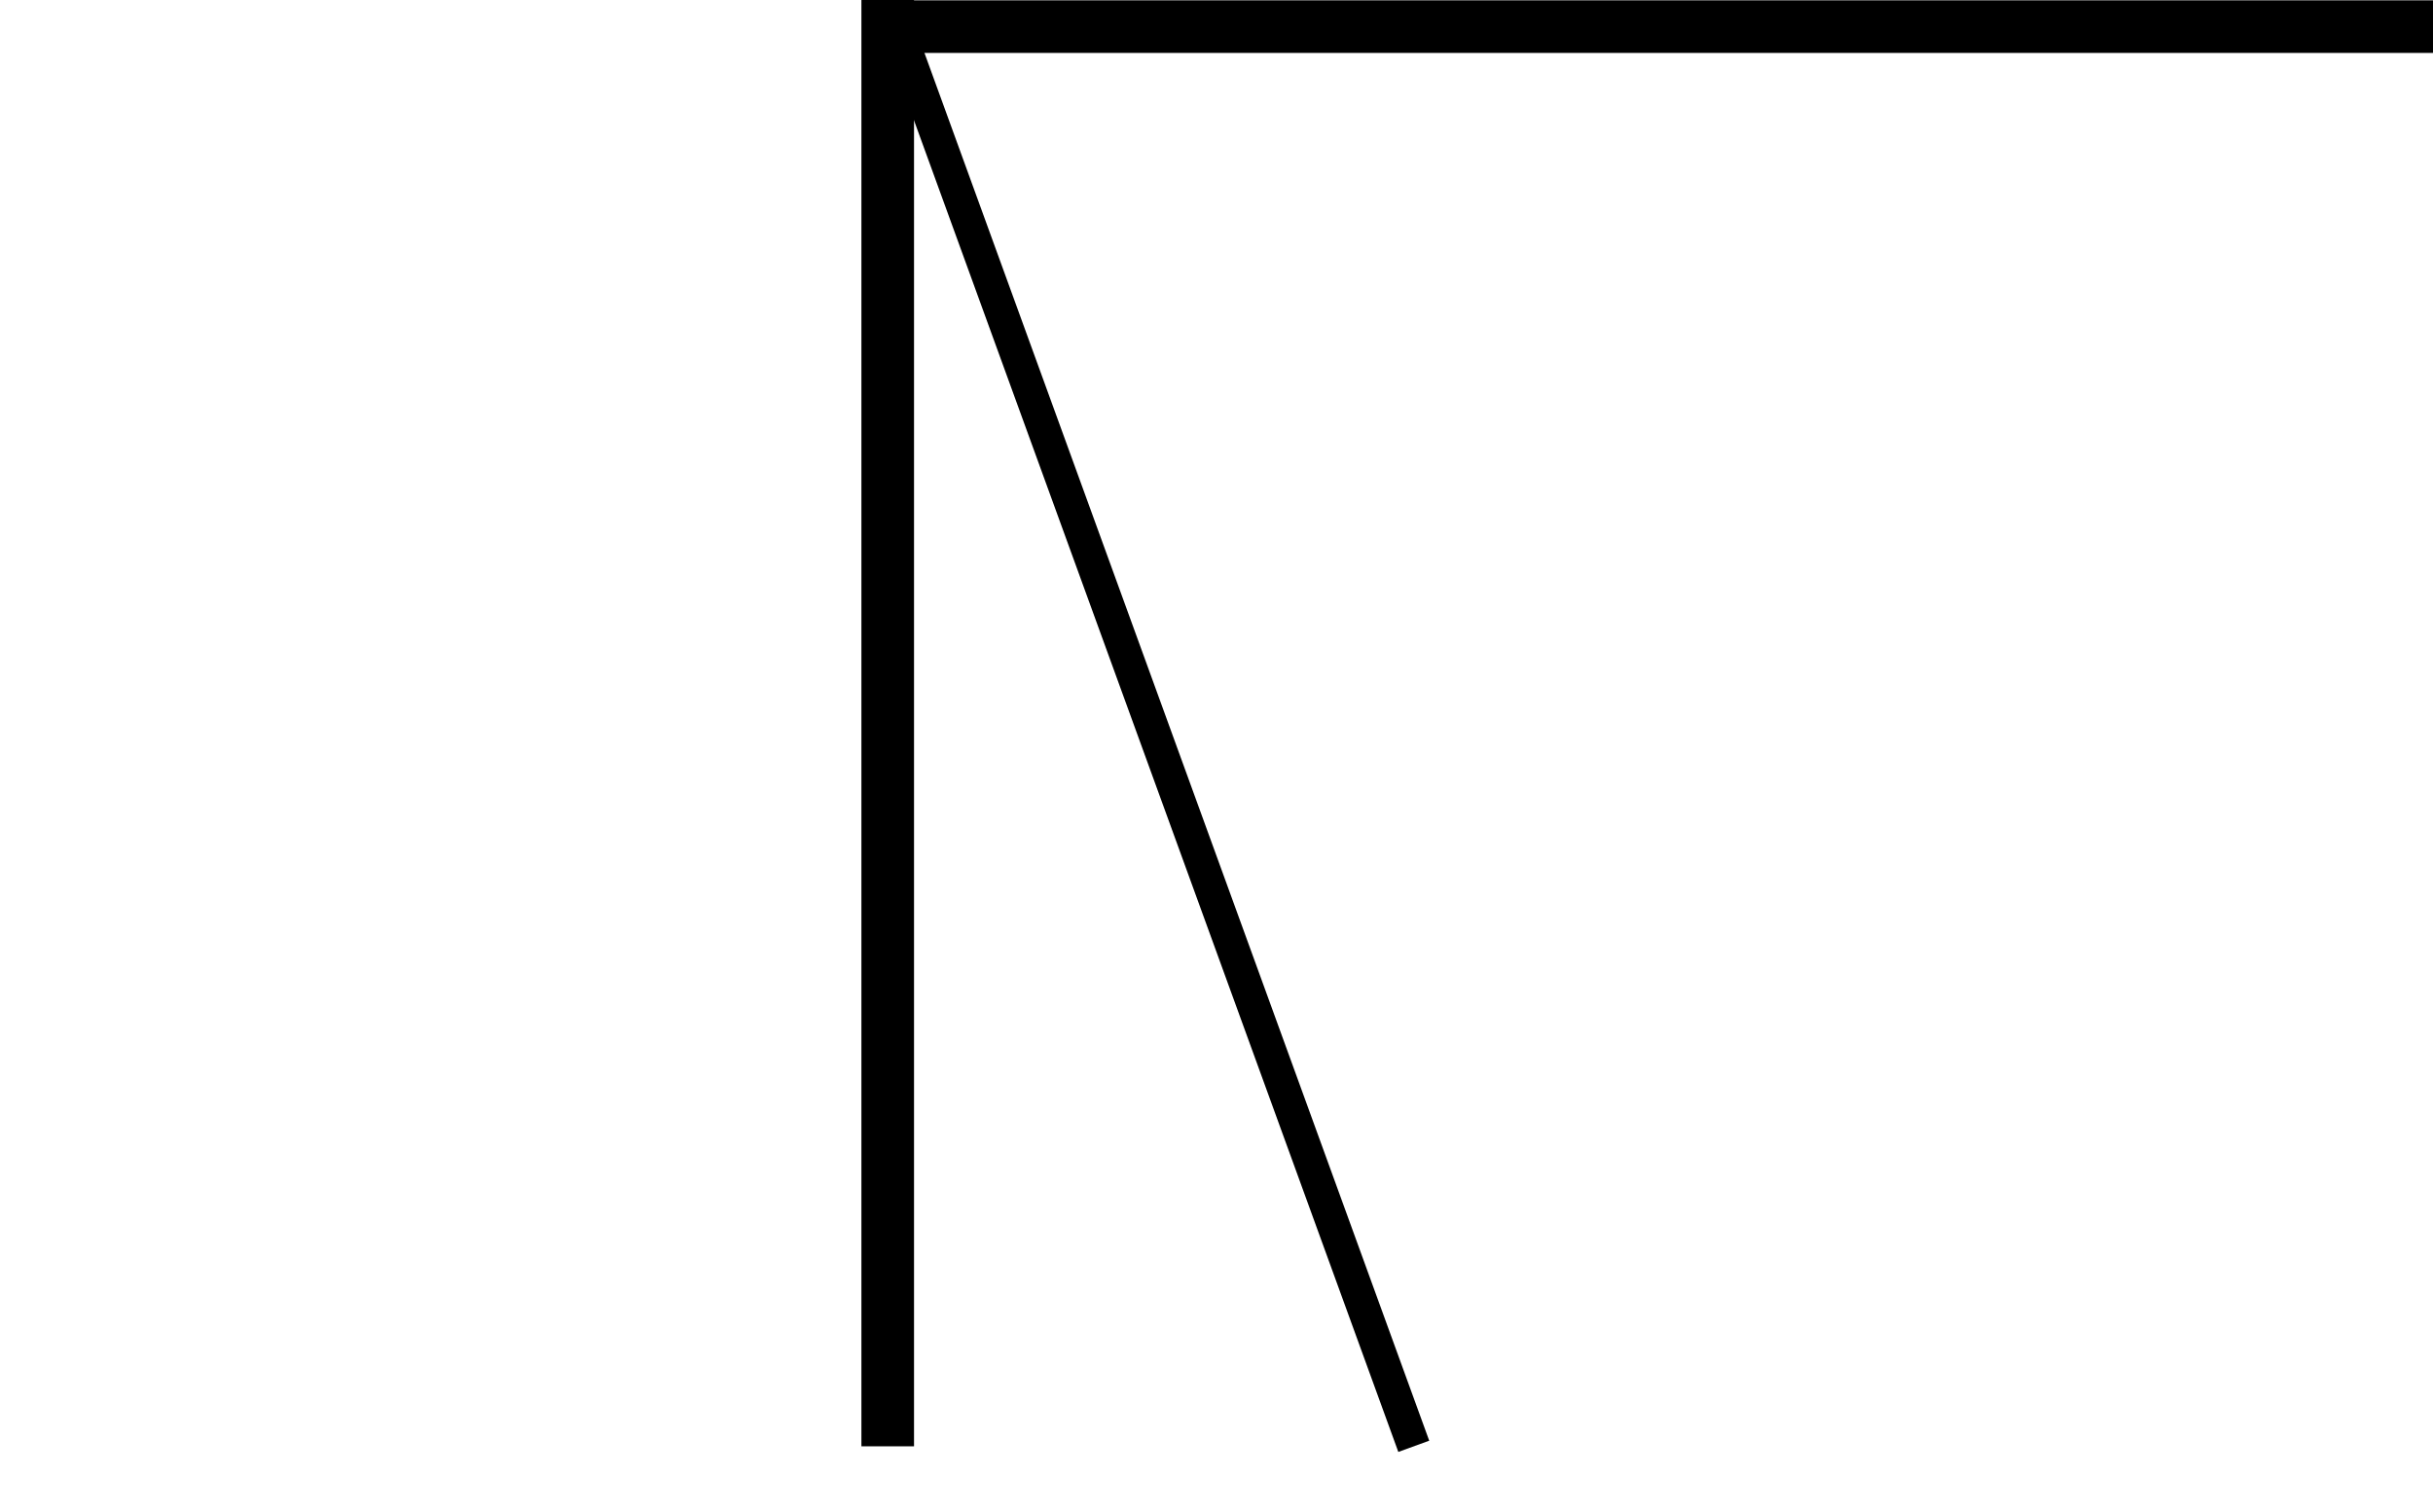 <svg width="37" height="23" viewBox="0 0 37 23" fill="none" xmlns="http://www.w3.org/2000/svg">
<g clip-path="url(#clip0_324_2)">
<path d="M13.5 0L21.5 22" stroke="black" stroke-width="0.5"/>
<path d="M13.5 0.405H37.5" stroke="black" stroke-width="0.8"/>
<path d="M13.5 22L13.5 7.82013e-05" stroke="black" stroke-width="0.8"/>
</g>
<defs>
<clipPath id="clip0_324_2">
<rect width="37" height="23" fill="white"/>
</clipPath>
</defs>
</svg>
